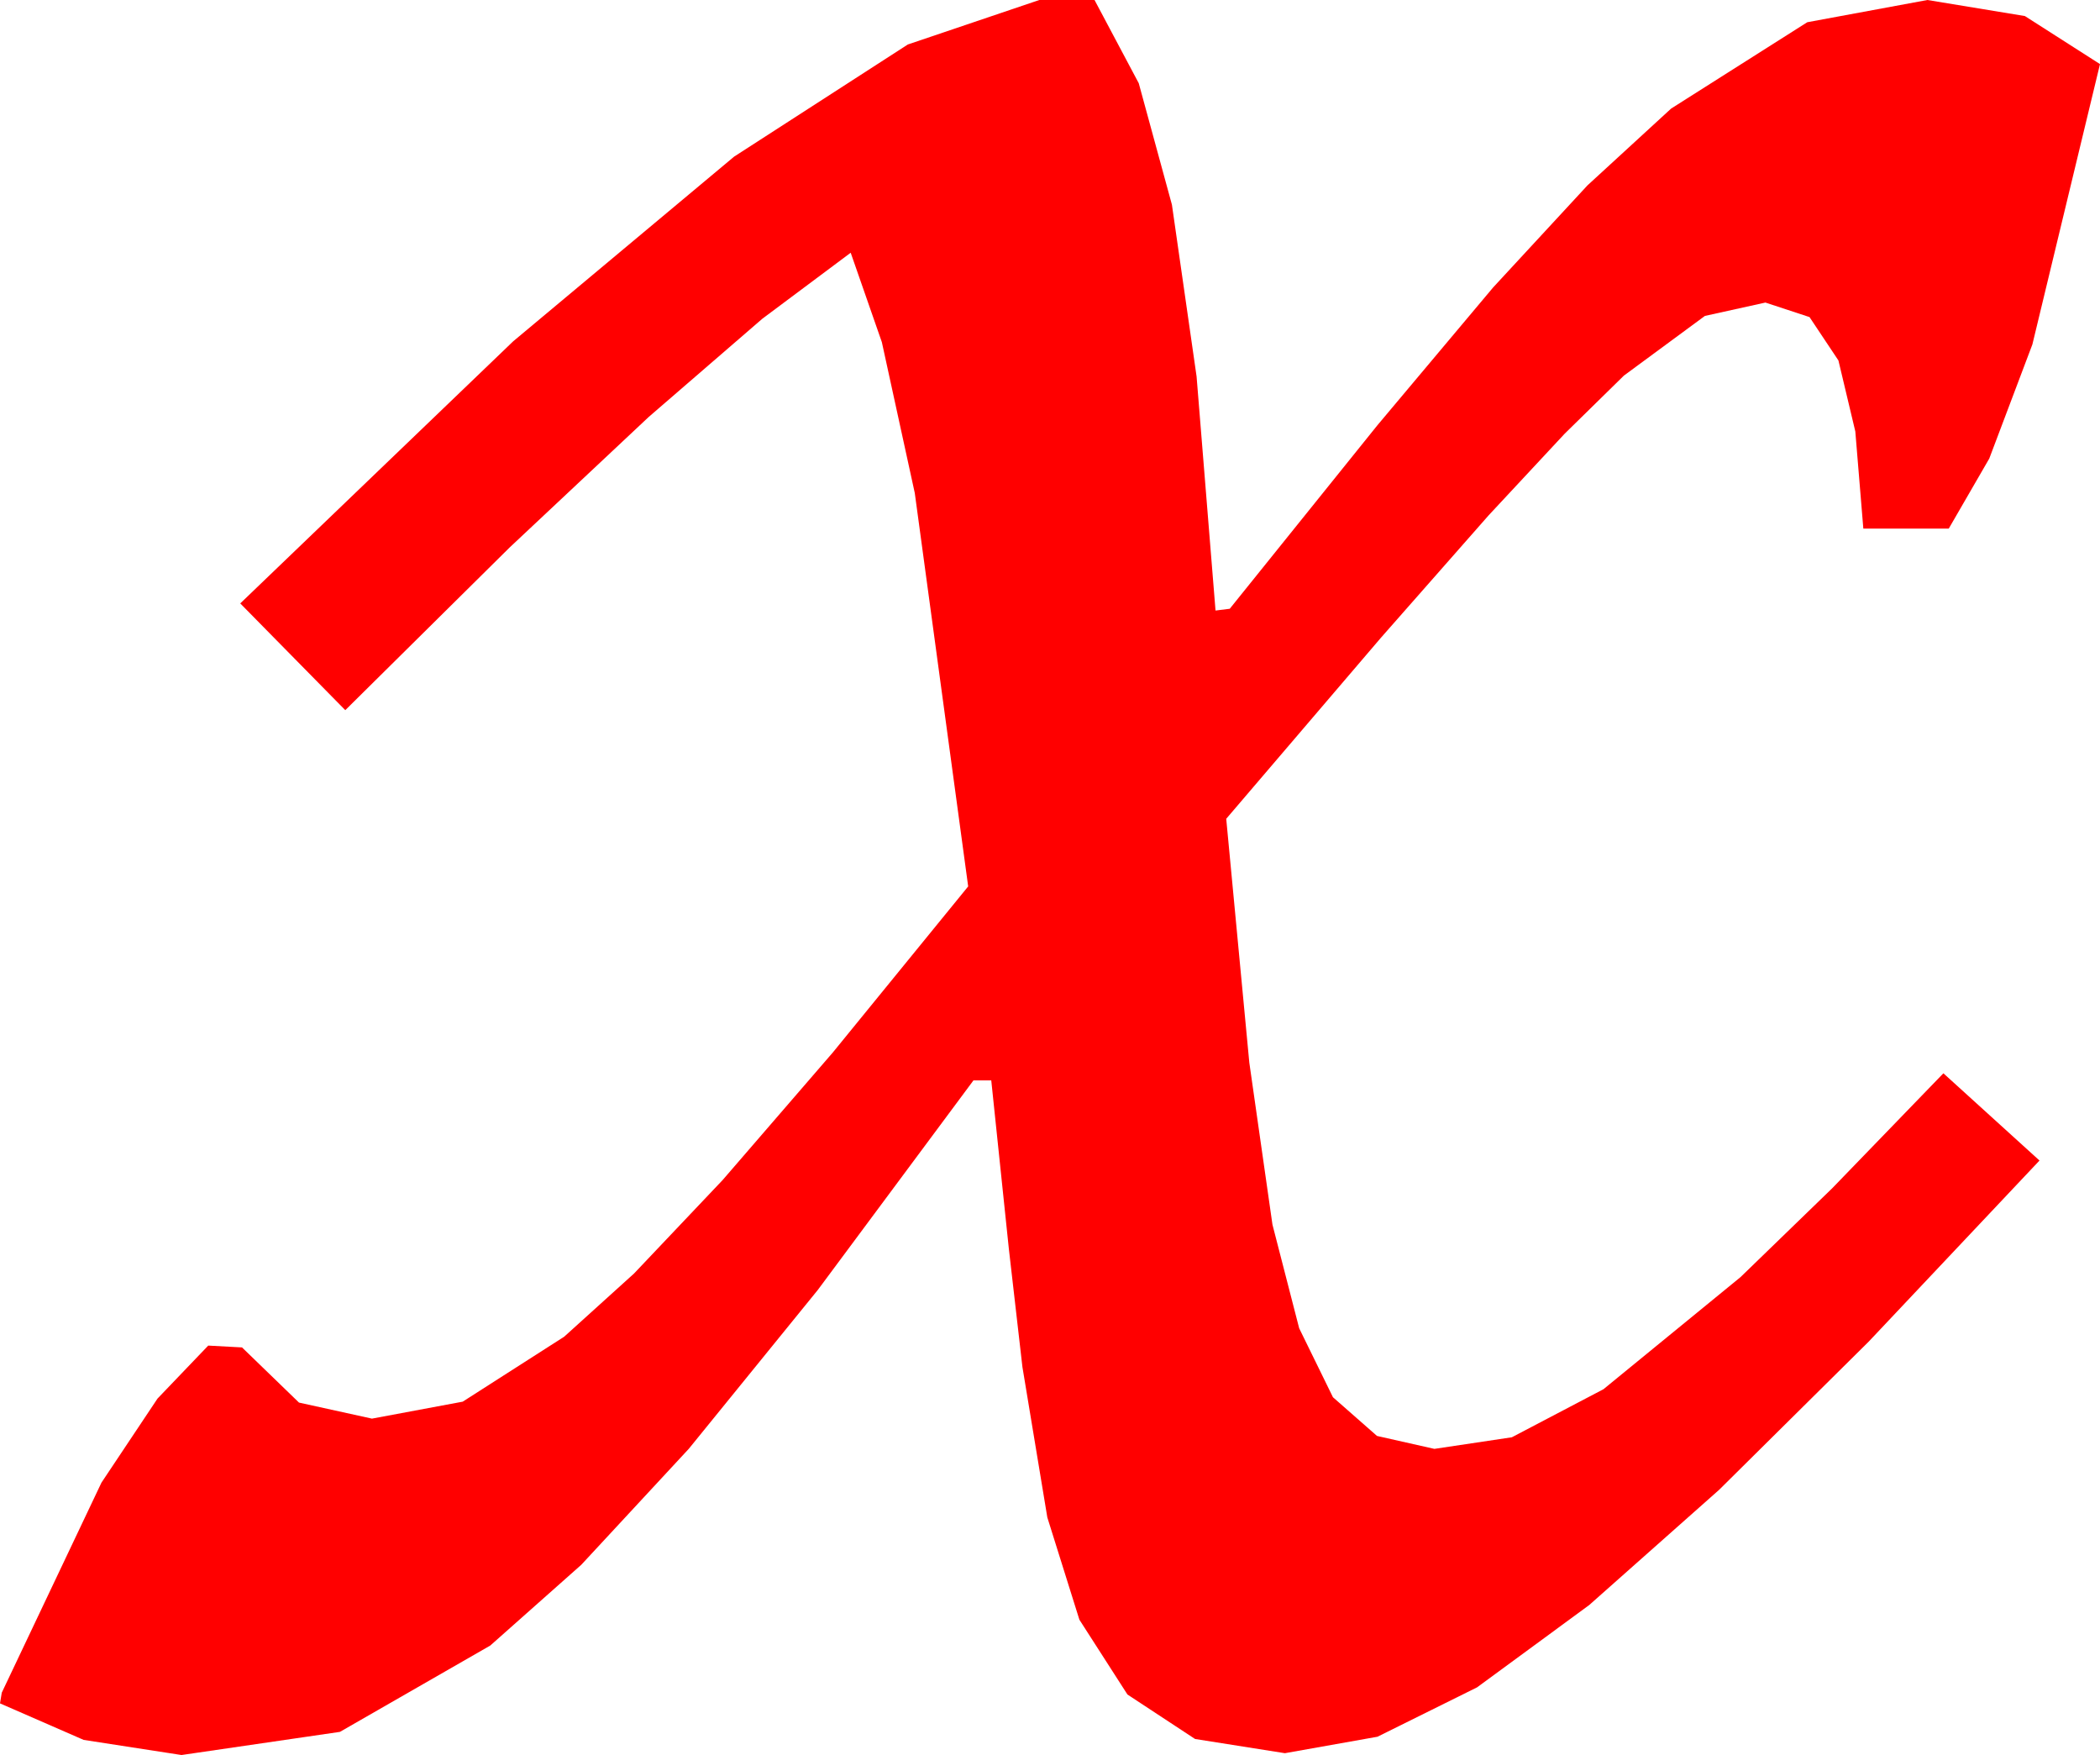 <?xml version="1.0" encoding="utf-8"?>
<!DOCTYPE svg PUBLIC "-//W3C//DTD SVG 1.1//EN" "http://www.w3.org/Graphics/SVG/1.1/DTD/svg11.dtd">
<svg width="34.57" height="28.887" xmlns="http://www.w3.org/2000/svg" xmlns:xlink="http://www.w3.org/1999/xlink" xmlns:xml="http://www.w3.org/XML/1998/namespace" version="1.1">
  <g>
    <g>
      <path style="fill:#FF0000;fill-opacity:1" d="M17.109,0L18.018,0 18.746,1.37 19.292,3.369 19.698,6.196 20.01,10.049 20.244,10.02 22.676,6.998 24.58,4.731 26.133,3.051 27.51,1.787 29.751,0.366 31.729,0 33.333,0.264 34.57,1.055 33.457,5.669 32.747,7.548 32.08,8.701 30.674,8.701 30.542,7.101 30.264,5.933 29.788,5.219 29.062,4.98 28.066,5.2 26.733,6.182 25.759,7.137 24.507,8.481 22.731,10.499 20.186,13.477 20.566,17.49 20.947,20.156 21.387,21.863 21.943,22.998 22.668,23.635 23.613,23.848 24.888,23.657 26.396,22.866 28.652,21.021 30.161,19.559 31.992,17.666 33.574,19.102 30.762,22.083 28.301,24.521 26.162,26.418 24.316,27.773 22.676,28.586 21.152,28.857 19.673,28.623 18.56,27.891 17.769,26.66 17.241,24.976 16.831,22.5 16.608,20.559 16.318,17.783 16.025,17.783 13.462,21.233 11.338,23.848 9.569,25.756 8.071,27.085 5.596,28.506 2.988,28.887 1.377,28.638 0,28.037 0.029,27.861 1.67,24.404 2.593,23.02 3.428,22.148 3.984,22.178 4.922,23.086 6.123,23.35 7.617,23.071 9.287,22.002 10.437,20.962 11.895,19.424 13.711,17.322 15.938,14.59 15.059,8.115 14.517,5.632 14.004,4.16 12.55,5.246 10.679,6.863 8.39,9.011 5.684,11.689 3.955,9.932 8.448,5.618 12.085,2.578 14.945,0.732 17.109,0z" />
    </g>
  </g>
</svg>